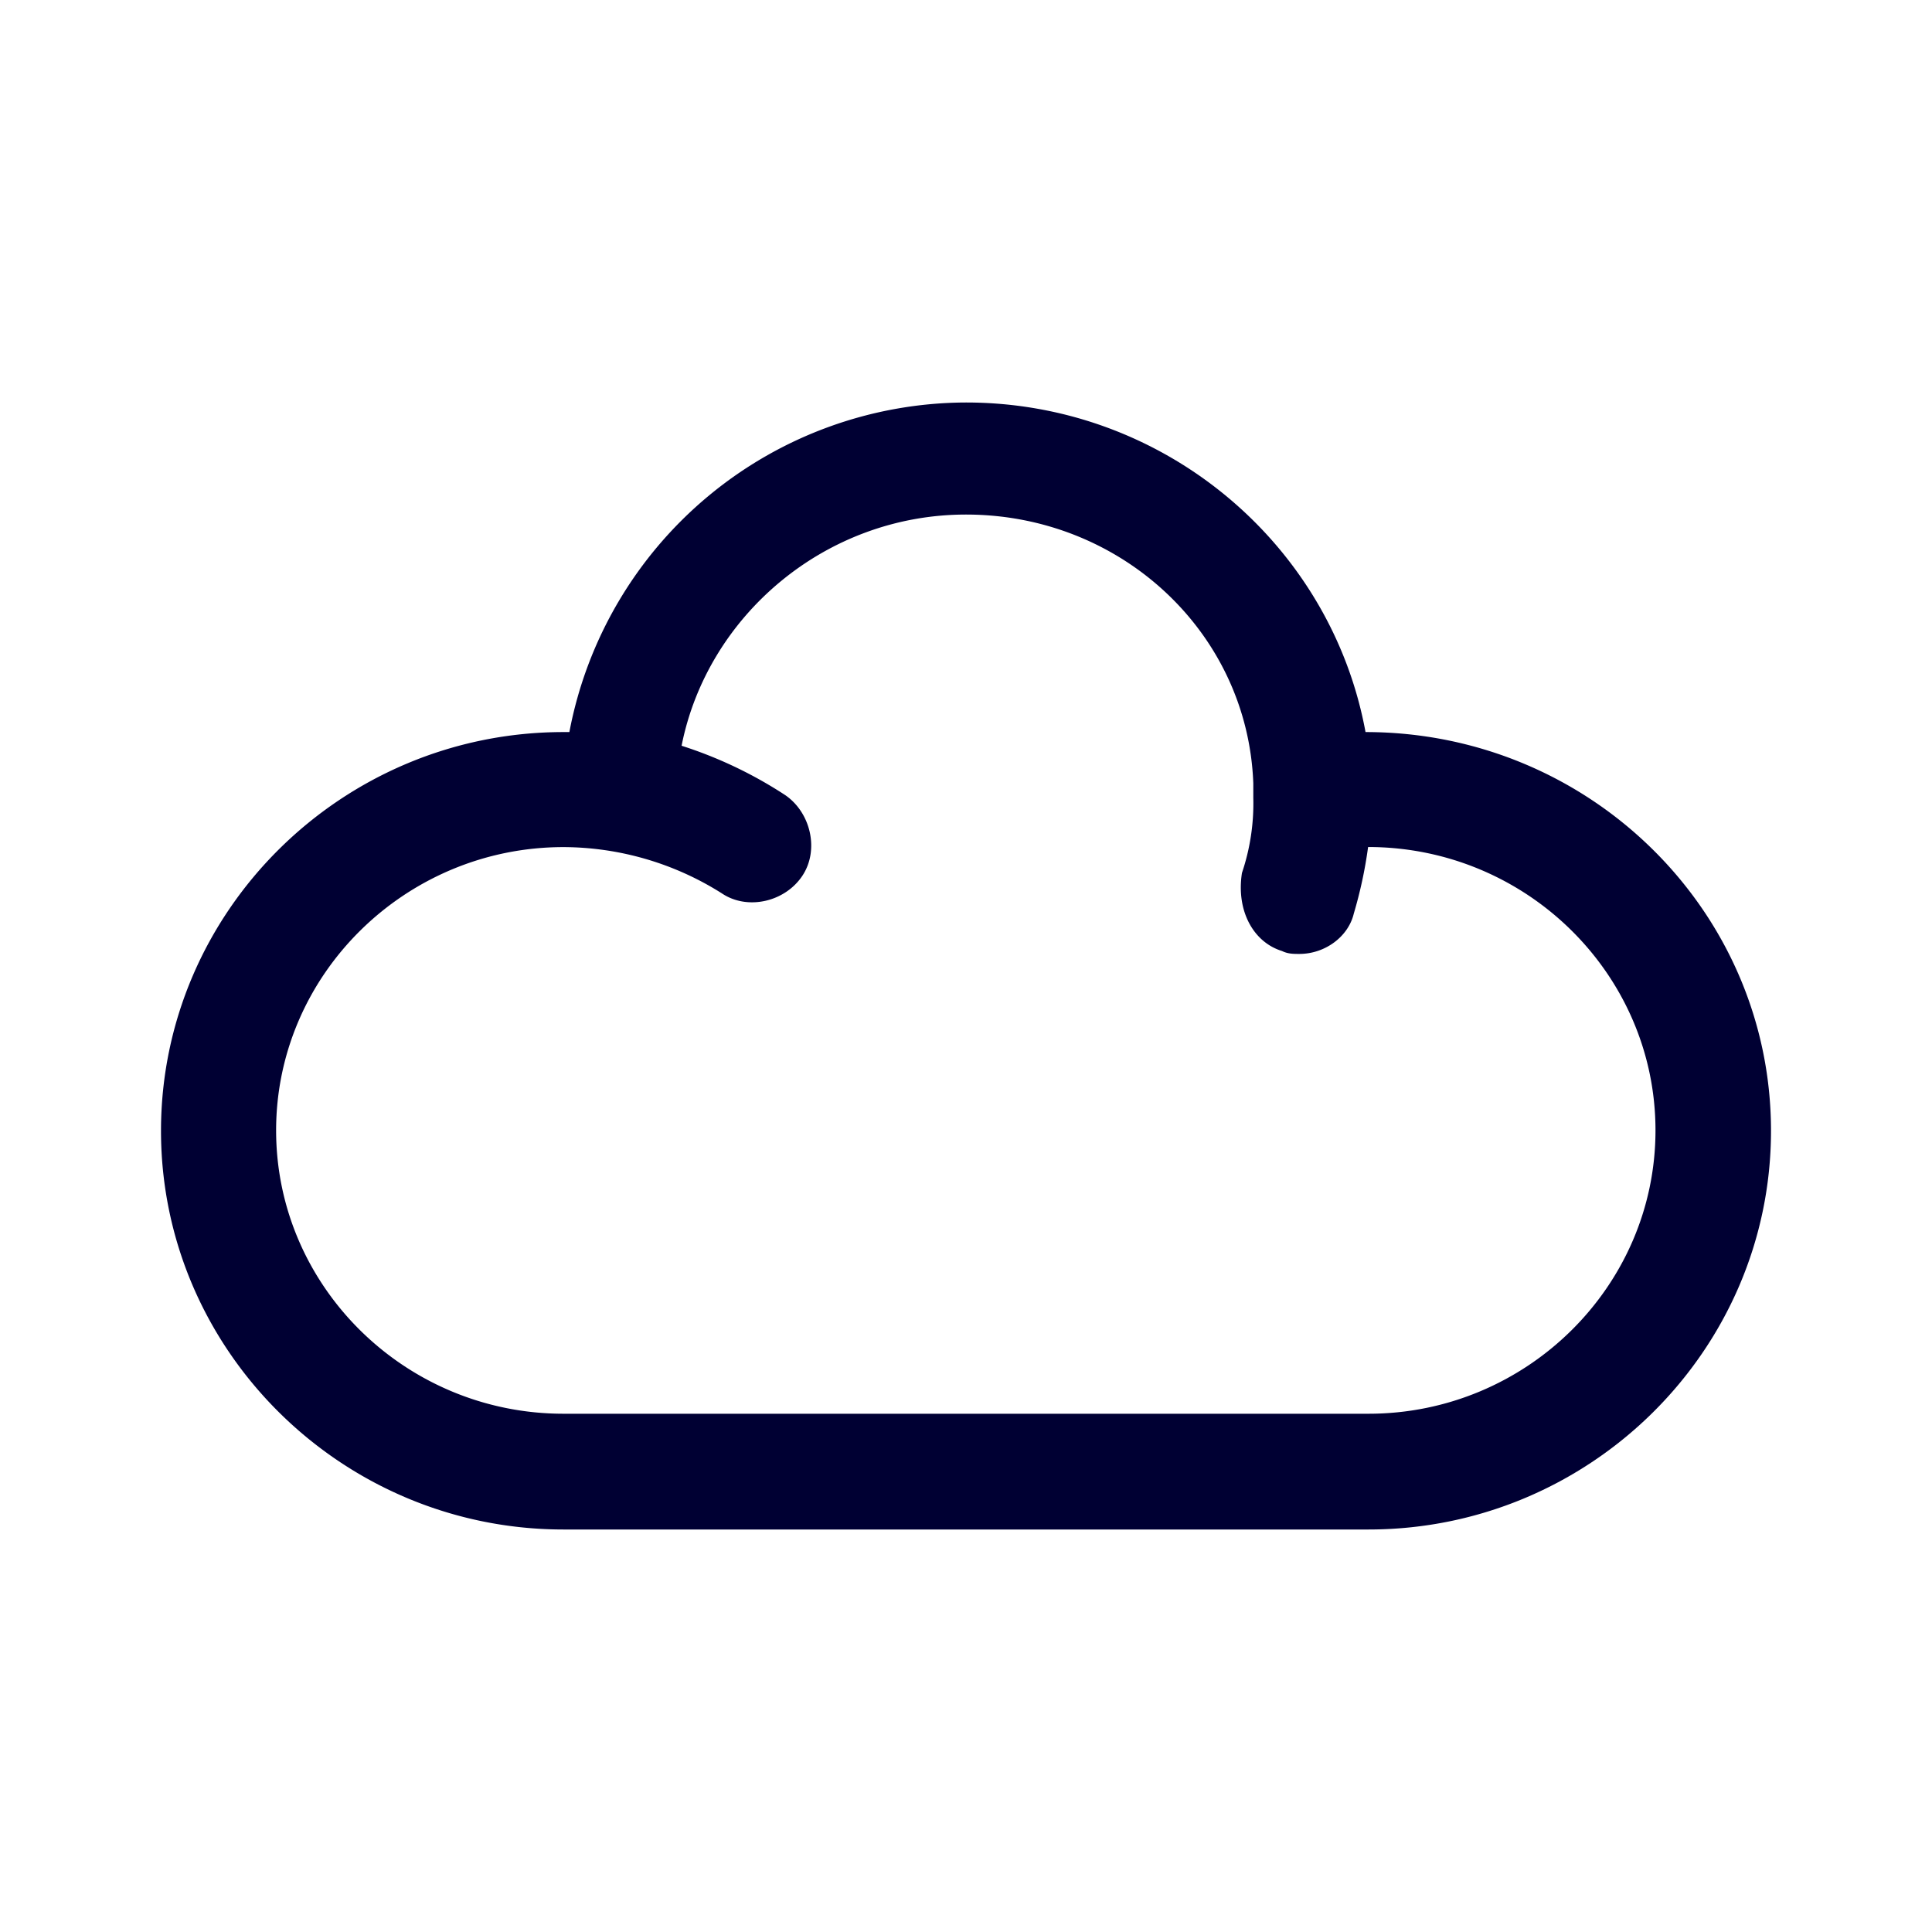<svg xmlns="http://www.w3.org/2000/svg" width="24" height="24" fill="none"><path fill="#003" d="M12 5c2.463 0 4.534 1.76 4.963 4.094 2.784 0 5.037 2.224 5.037 4.953S19.751 19 17 19H7c-2.751 0-5-2.224-5-4.953s2.249-4.953 5-4.953h.073A5.03 5.03 0 0 1 12 5m-8.57 9.042c0 1.94 1.605 3.52 3.57 3.52h10c1.96 0 3.565-1.58 3.565-3.52s-1.604-3.52-3.57-3.52a5.5 5.5 0 0 1-.178.828c-.068.285-.356.5-.676.5-.073 0-.142 0-.215-.036-.357-.11-.571-.5-.498-.97a2.7 2.7 0 0 0 .141-.932v-.18c-.068-1.87-1.64-3.34-3.569-3.34-1.746 0-3.213 1.255-3.533 2.872a5.3 5.3 0 0 1 1.284.611c.32.216.43.685.215 1.006-.215.322-.68.432-1 .216A3.7 3.7 0 0 0 7 10.523c-1.96 0-3.57 1.58-3.57 3.52"/></svg>
